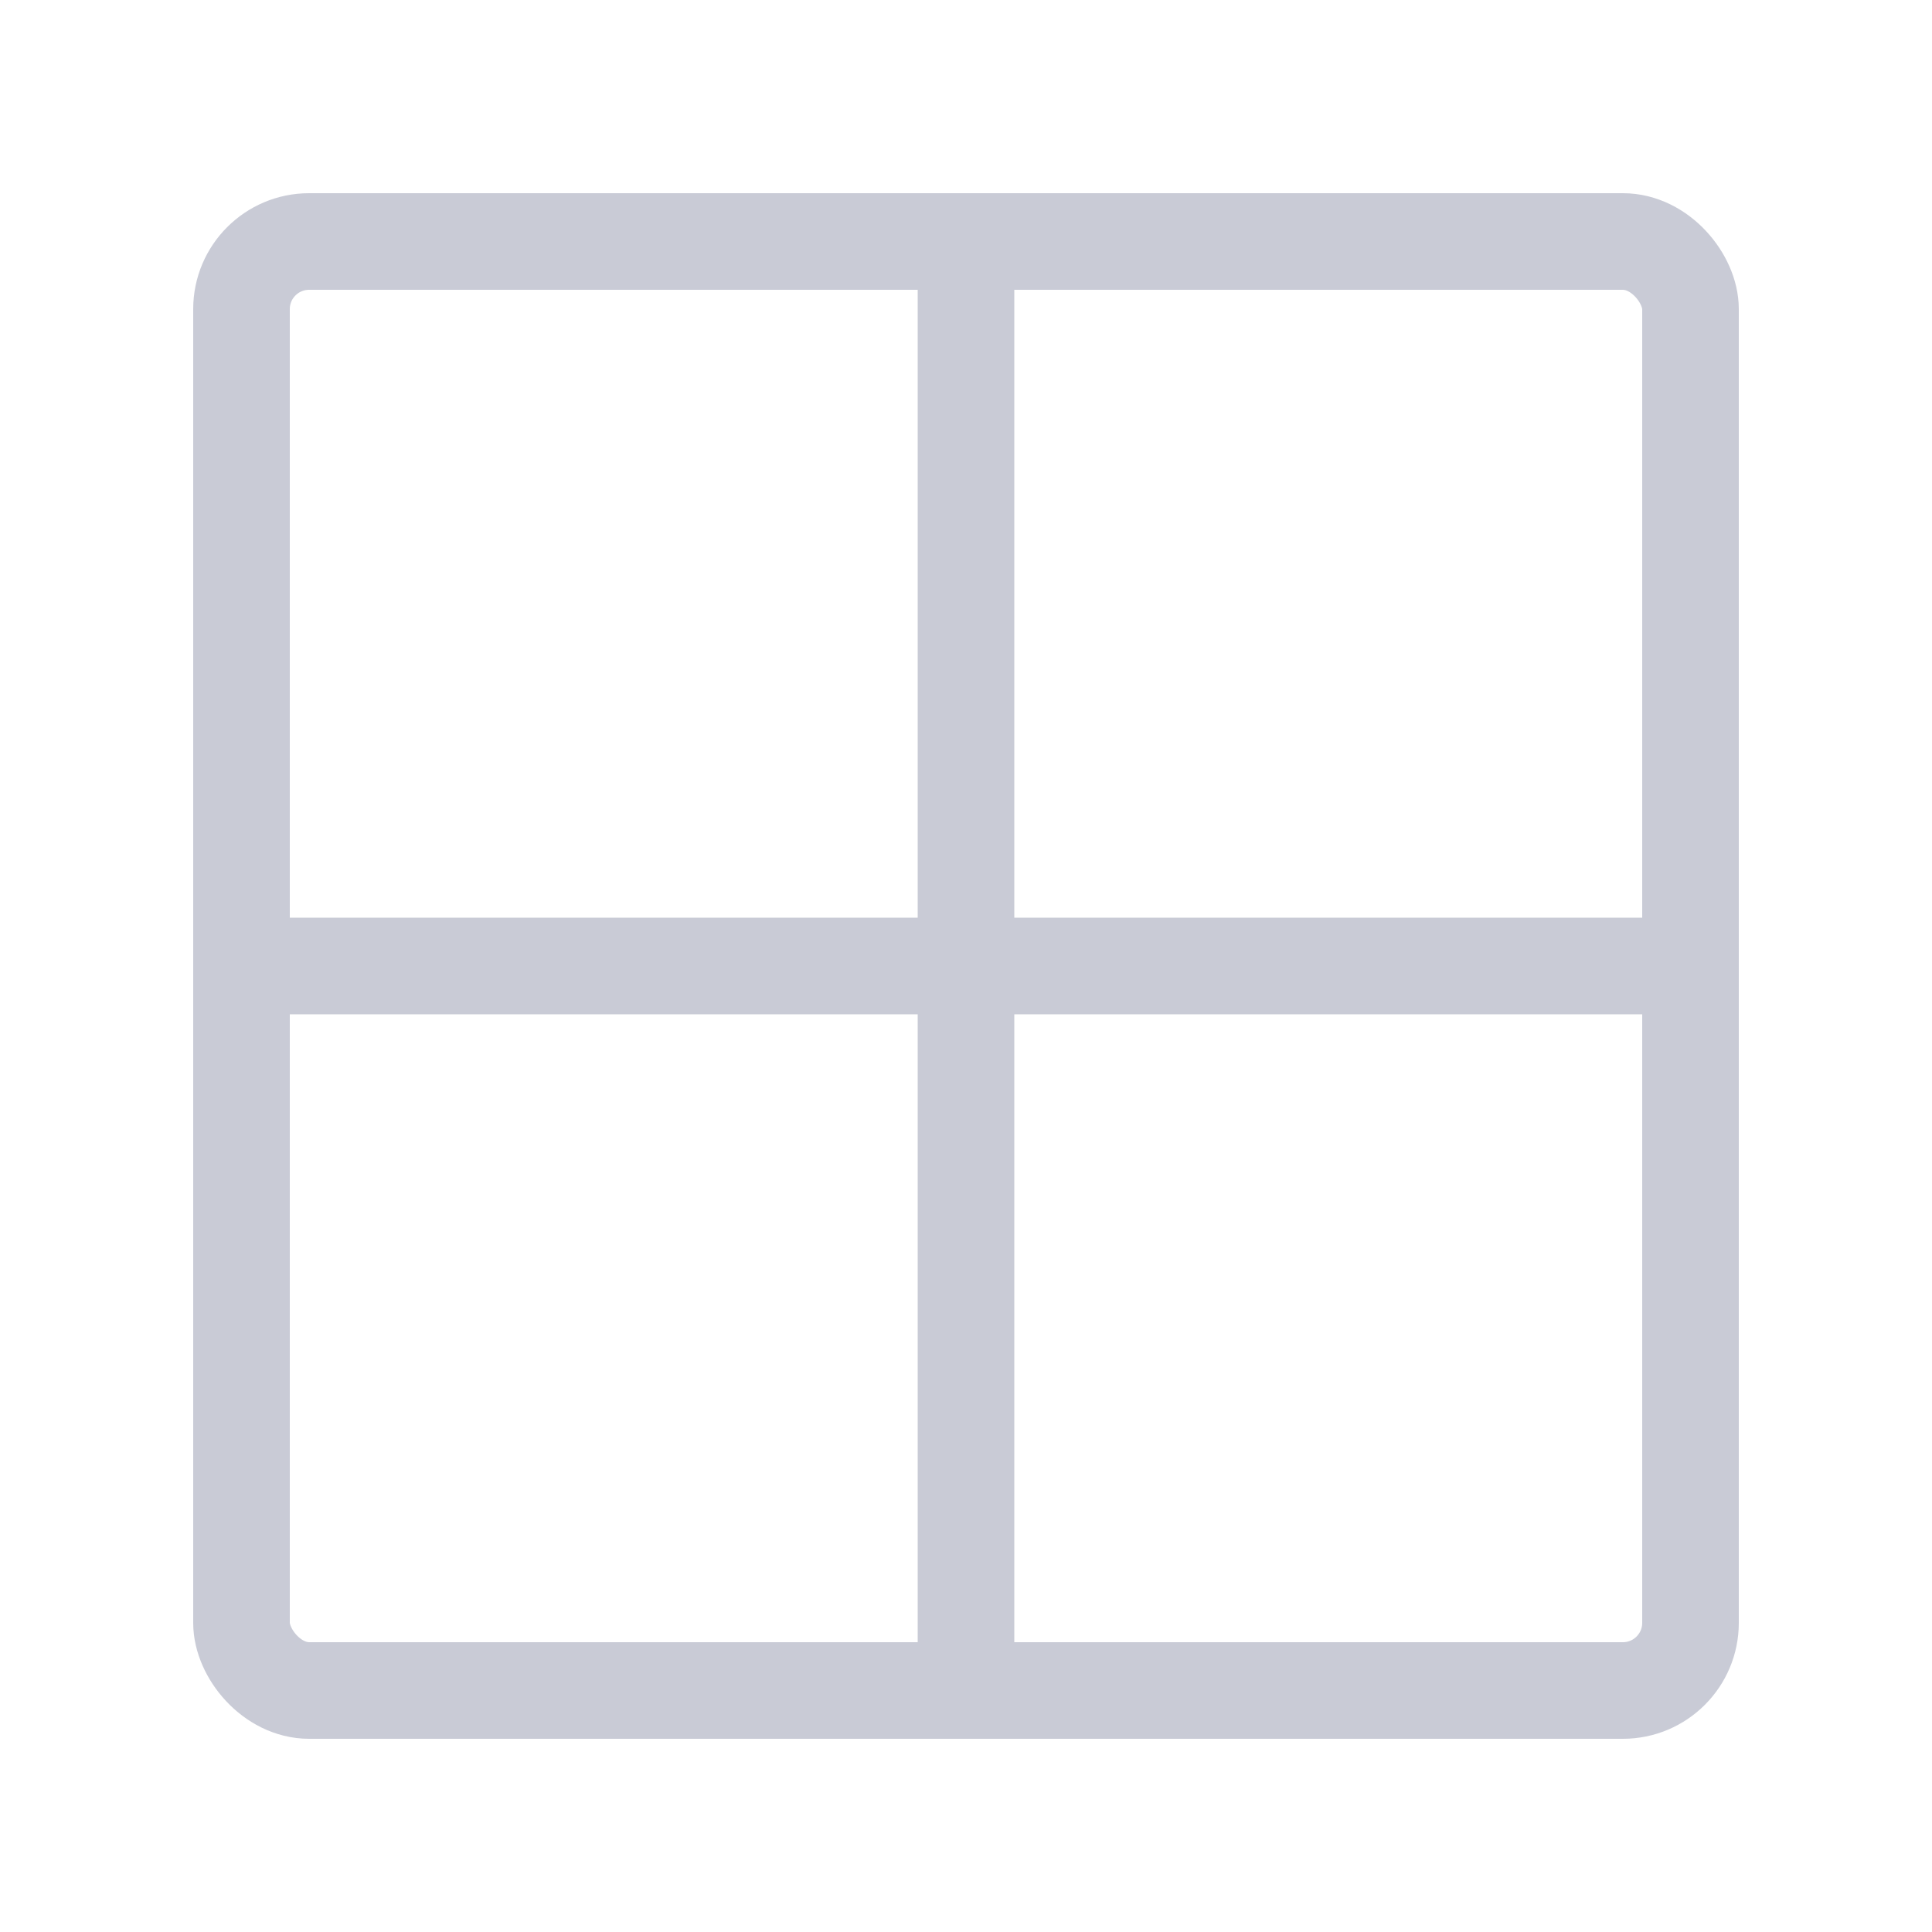 <svg width="20" height="20" viewBox="0 0 20 20" fill="none" xmlns="http://www.w3.org/2000/svg">
<path d="M10 3V17" stroke="#C9CBD6"/>
<path d="M3 10H17" stroke="#C9CBD6"/>
<rect x="2.5" y="2.5" width="15" height="15" rx="0.7" stroke="#C9CBD6"/>
</svg>
